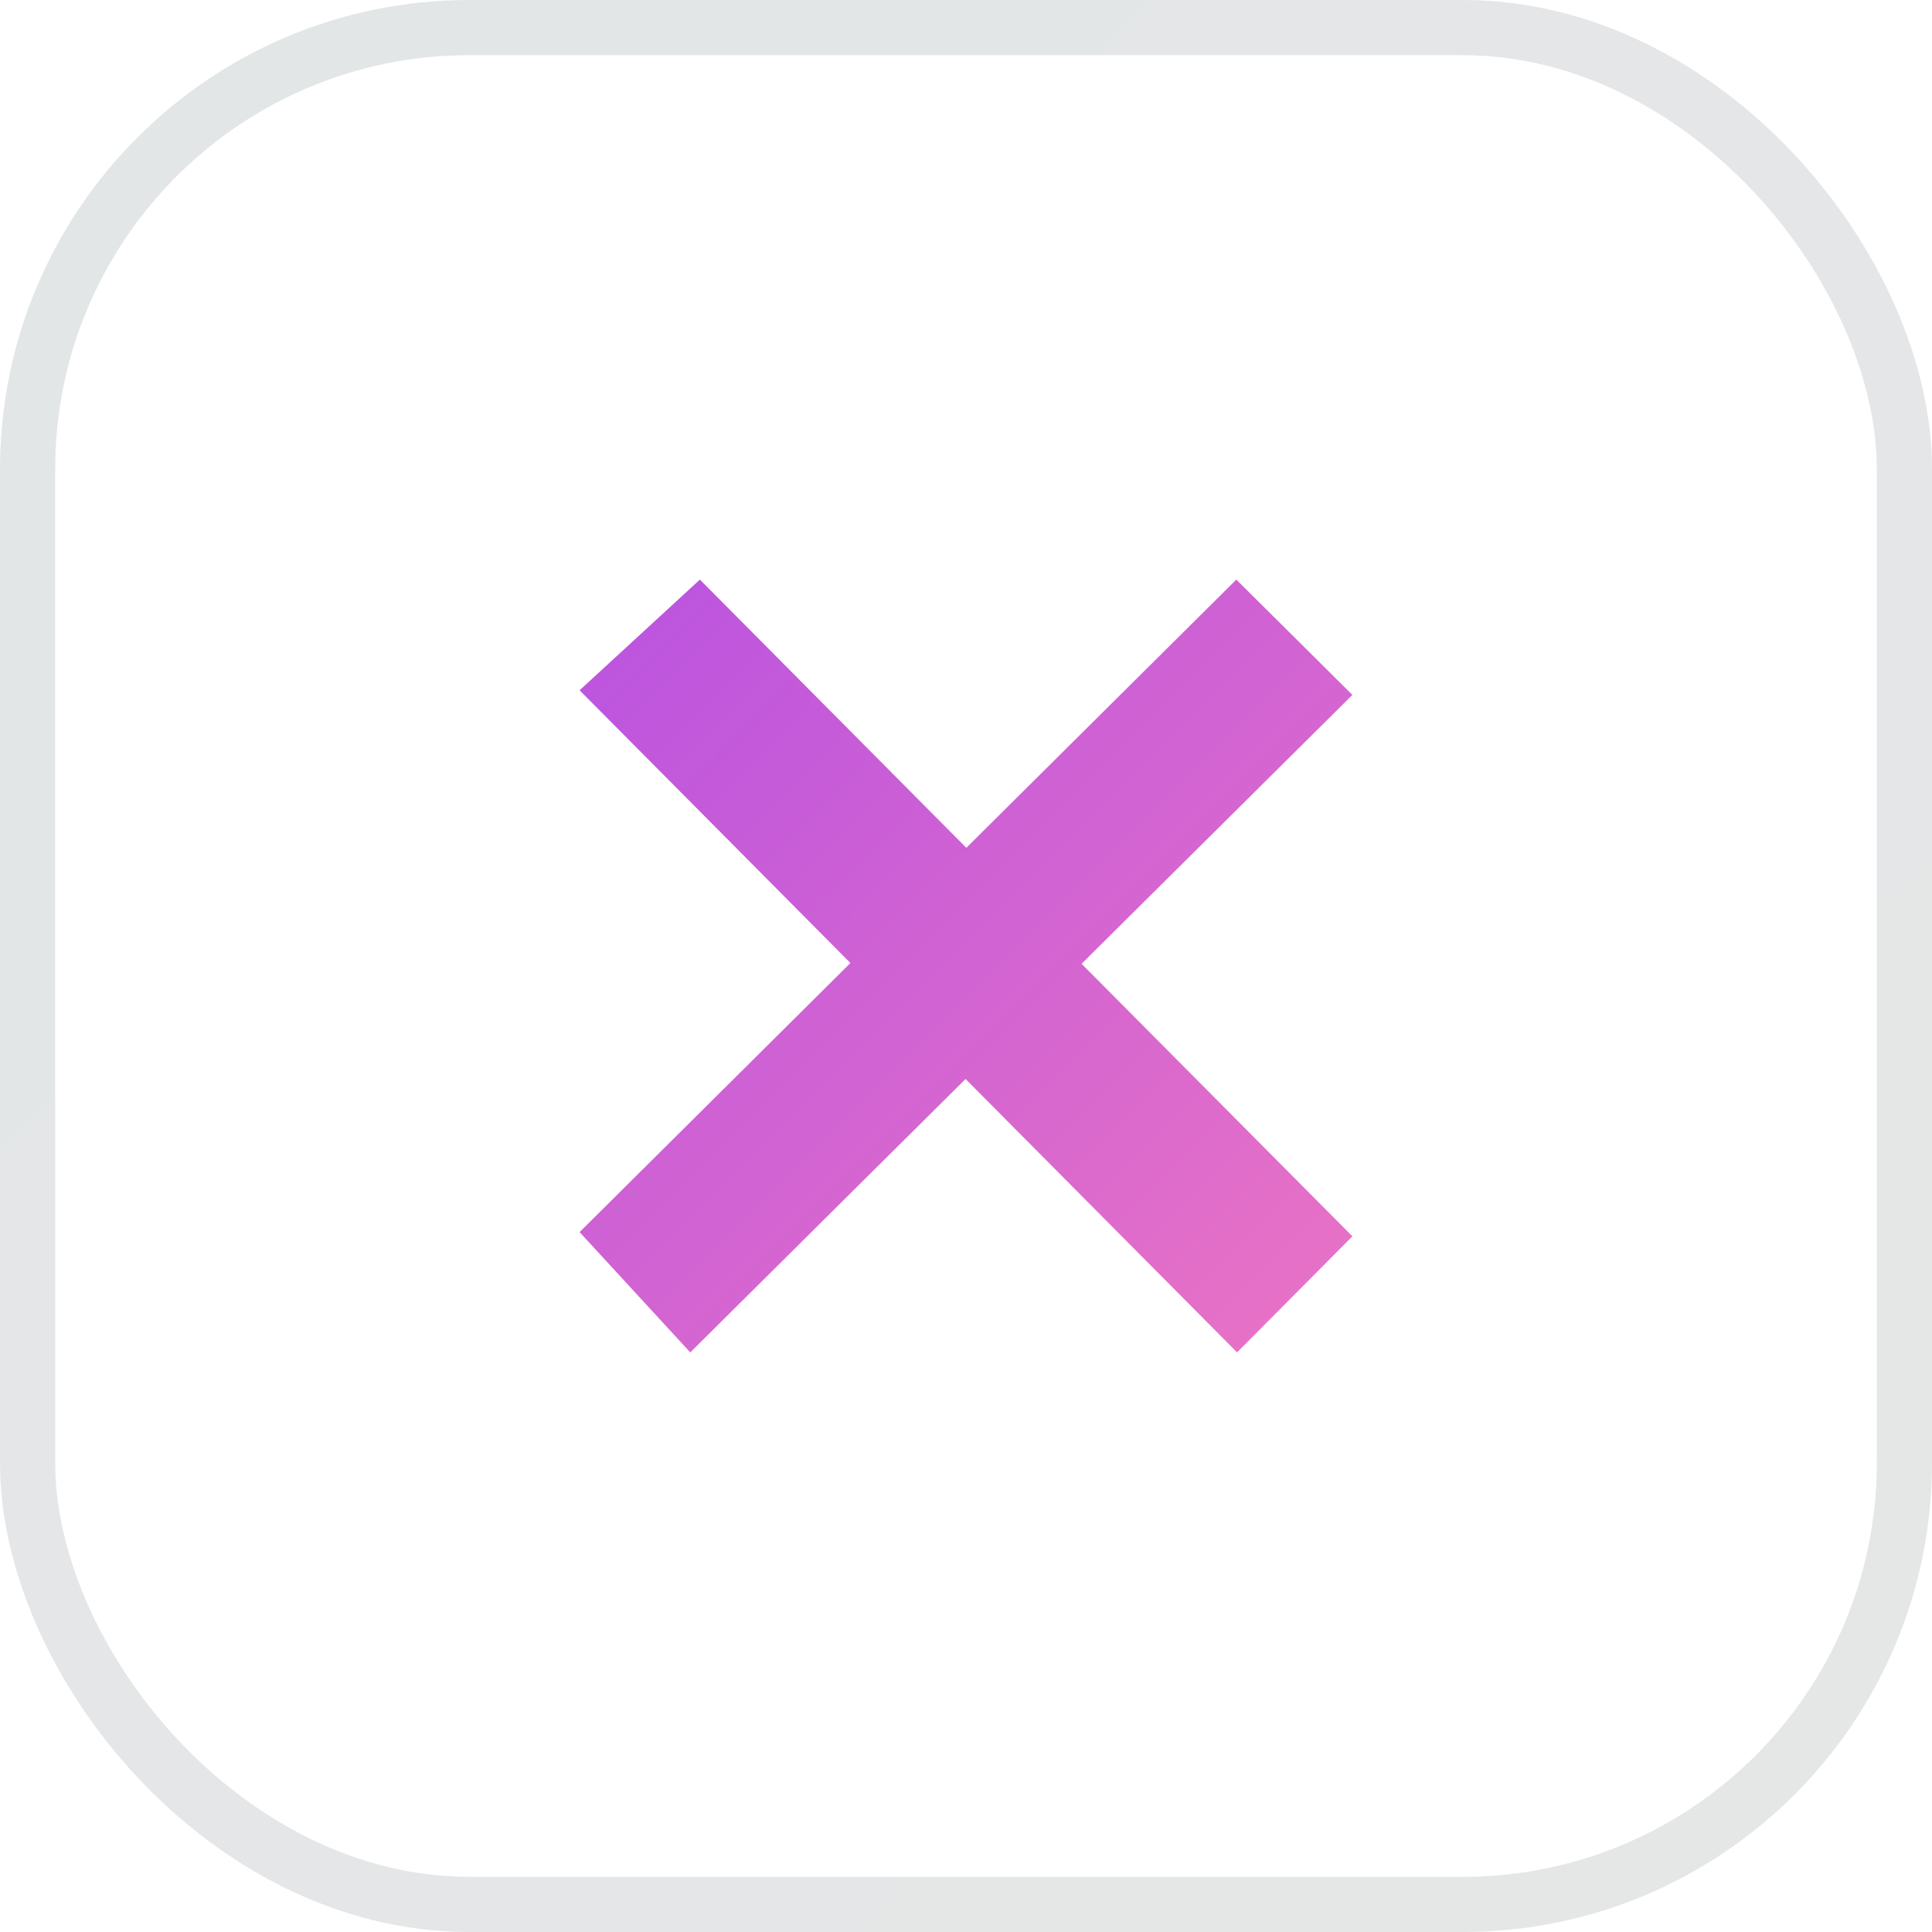 <?xml version="1.0" encoding="UTF-8"?>
<svg width="35px" height="35px" viewBox="0 0 35 35" version="1.1" xmlns="http://www.w3.org/2000/svg" xmlns:xlink="http://www.w3.org/1999/xlink">
    <title>795E7A4C-7E65-4D1C-81F8-70331B98B0DB</title>
    <defs>
        <linearGradient x1="0%" y1="0%" x2="100%" y2="100%" id="linearGradient-1">
            <stop stop-color="#6F7D83" offset="0%"></stop>
            <stop stop-color="#7C8485" offset="100%"></stop>
        </linearGradient>
        <linearGradient x1="99.933%" y1="99.955%" x2="0.447%" y2="0.448%" id="linearGradient-2">
            <stop stop-color="#E973C4" offset="0%"></stop>
            <stop stop-color="#BA53E0" offset="100%"></stop>
        </linearGradient>
    </defs>
    <g id="Page-1" stroke="none" stroke-width="1" fill="none" fill-rule="evenodd">
        <g id="Friend-requests" transform="translate(-304, -193)">
            <g id="btn---Decline" transform="translate(304, 193)">
                <rect id="Border" stroke="url(#linearGradient-1)" opacity="0.196" x="0.5" y="0.5" width="34" height="34" rx="8"></rect>
                <path d="M22.397,10.5 L24.5,12.589 L19.594,17.46 L24.5,22.397 L22.411,24.5 L17.492,19.547 L12.505,24.5 L10.5,22.321 L15.406,17.446 L10.5,12.505 L12.679,10.5 L17.506,15.359 L22.397,10.5 Z" id="Combined-Shape" fill="url(#linearGradient-2)" fill-rule="nonzero"></path>
            </g>
        </g>
    </g>
</svg>